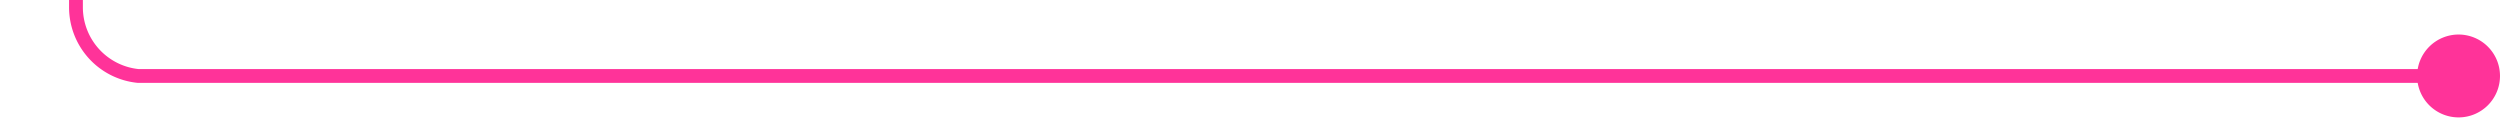 ﻿<?xml version="1.0" encoding="utf-8"?>
<svg version="1.1" xmlns:xlink="http://www.w3.org/1999/xlink" width="181px" height="10px" preserveAspectRatio="xMinYMid meet" viewBox="2830 2133  181 8" xmlns="http://www.w3.org/2000/svg">
  <path d="M 3010 2137.5  L 2840 2137.5  A 5 5 0 0 1 2835.5 2132.5 L 2835.5 2118  " stroke-width="1" stroke="#ff3399" fill="none" />
  <path d="M 3008 2134.5  A 3 3 0 0 0 3005 2137.5 A 3 3 0 0 0 3008 2140.5 A 3 3 0 0 0 3011 2137.5 A 3 3 0 0 0 3008 2134.5 Z " fill-rule="nonzero" fill="#ff3399" stroke="none" />
</svg>